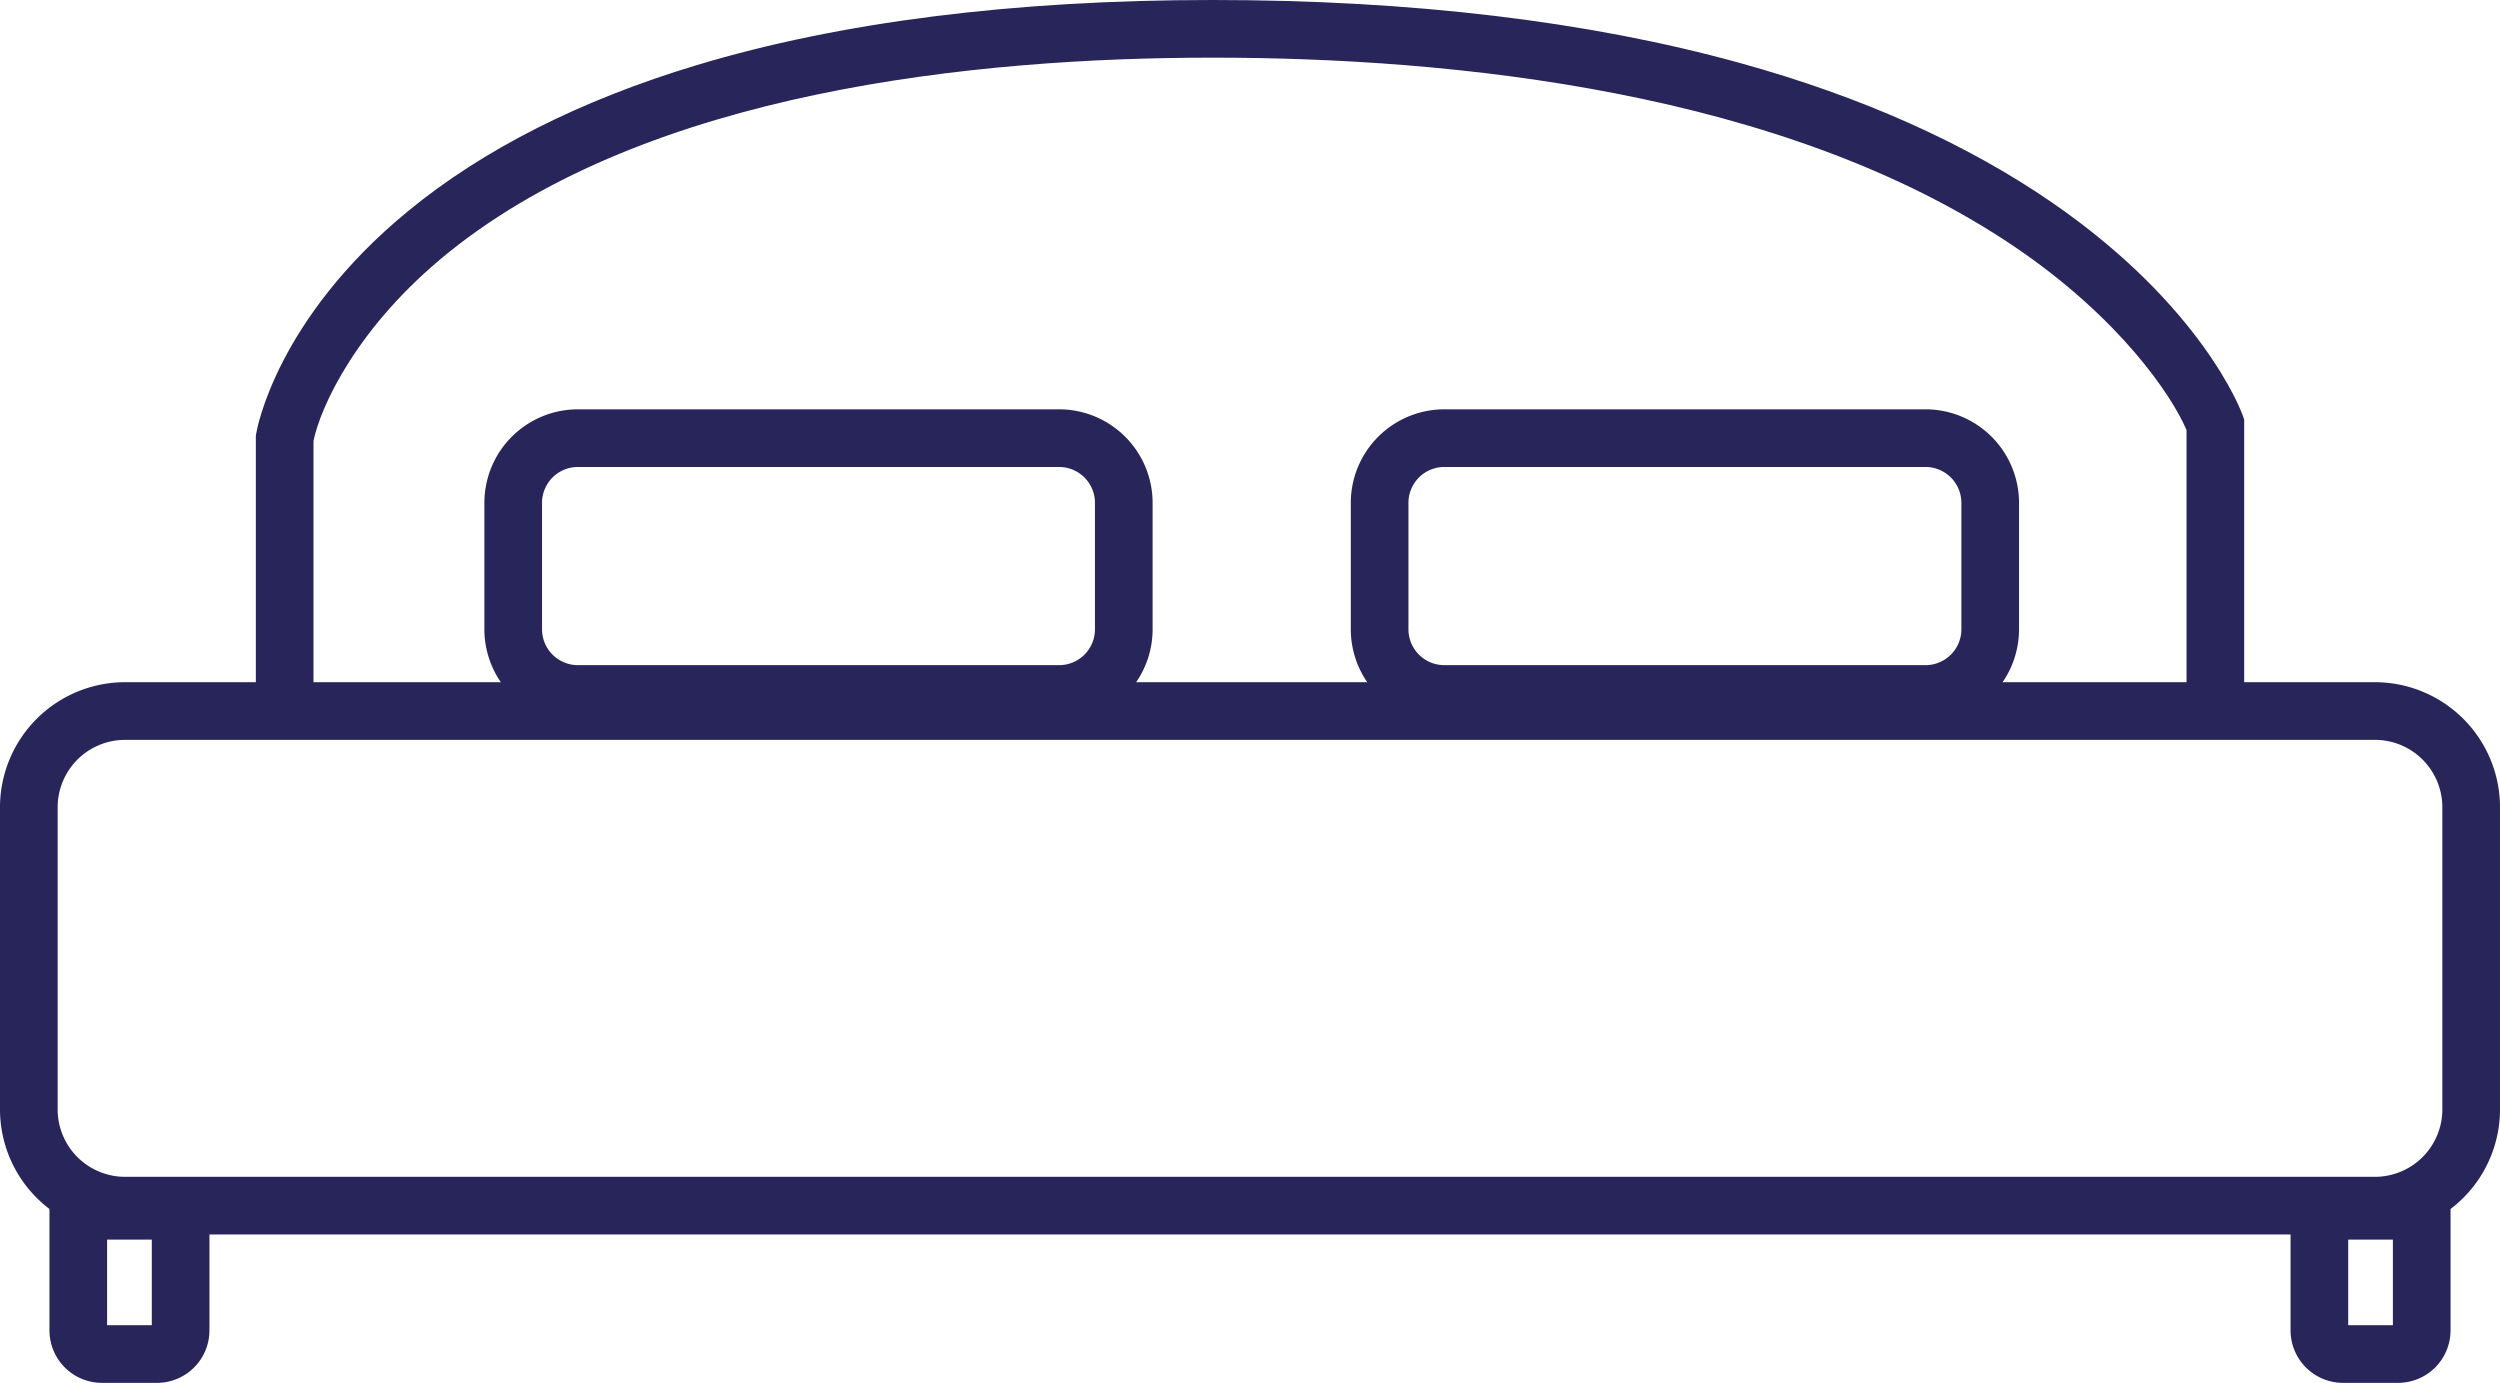 <svg id="Capa_1" data-name="Capa 1" xmlns="http://www.w3.org/2000/svg" viewBox="0 0 693.808 383.777">
  <defs>
    <style>
      .cls-1 {
        fill: #272559;
      }
    </style>
  </defs>
  <title>cuarto</title>
  <path class="cls-1" d="M711.007,594.3H86.587a34.734,34.734,0,0,1-34.694-34.694V475.73a34.734,34.734,0,0,1,34.694-34.7H711.007a34.734,34.734,0,0,1,34.694,34.7v83.876A34.733,34.733,0,0,1,711.007,594.3ZM86.587,457.035a18.716,18.716,0,0,0-18.694,18.7v83.876A18.716,18.716,0,0,0,86.587,578.3H711.007A18.715,18.715,0,0,0,729.7,559.606V475.73a18.716,18.716,0,0,0-18.694-18.7Z" transform="translate(-51.893 -251.704)"/>
  <path class="cls-1" d="M95.465,635.48H80.173A14.57,14.57,0,0,1,65.62,620.927V579.721h44.4v41.206A14.57,14.57,0,0,1,95.465,635.48Zm-13.846-16h12.4v-23.76H81.62Z" transform="translate(-51.893 -251.704)"/>
  <path class="cls-1" d="M717.421,635.48H702.129a14.57,14.57,0,0,1-14.554-14.554V579.721h44.4v41.206A14.57,14.57,0,0,1,717.421,635.48Zm-13.846-16h12.4v-23.76h-12.4Z" transform="translate(-51.893 -251.704)"/>
  <path class="cls-1" d="M345.825,452.3H212.264a25.975,25.975,0,0,1-25.945-25.945V391.248A25.975,25.975,0,0,1,212.264,365.3H345.825a25.975,25.975,0,0,1,25.945,25.945v35.108A25.975,25.975,0,0,1,345.825,452.3Zm-133.561-71a9.957,9.957,0,0,0-9.945,9.945v35.108a9.957,9.957,0,0,0,9.945,9.945H345.825a9.957,9.957,0,0,0,9.945-9.945V391.248a9.957,9.957,0,0,0-9.945-9.945Z" transform="translate(-51.893 -251.704)"/>
  <path class="cls-1" d="M586.276,452.3H452.716a25.974,25.974,0,0,1-25.945-25.945V391.248A25.975,25.975,0,0,1,452.716,365.3H586.276a25.975,25.975,0,0,1,25.946,25.945v35.108A25.975,25.975,0,0,1,586.276,452.3Zm-133.561-71a9.957,9.957,0,0,0-9.945,9.945v35.108a9.957,9.957,0,0,0,9.945,9.945H586.276a9.957,9.957,0,0,0,9.946-9.945V391.248a9.957,9.957,0,0,0-9.946-9.945Z" transform="translate(-51.893 -251.704)"/>
  <path class="cls-1" d="M141.528,449.035" transform="translate(-51.893 -251.704)"/>
  <path class="cls-1" d="M138.893,449.035h-16V372.641l.109-.653c.213-1.28,5.646-31.7,42.1-61.665,20.883-17.164,47.833-30.8,80.1-40.529,39.813-12,87.987-18.09,143.184-18.09,55.134,0,104.343,5.87,146.259,17.447,33.843,9.347,63.082,22.427,86.905,38.876,41.39,28.578,52.235,57.546,52.677,58.766l.478,1.32V444.3h-16V371.049c-4.1-9.62-18.5-31.028-47.541-50.744-64.036-43.476-156.492-52.6-222.777-52.6-66.066,0-156.46,9.367-211.912,53.993-25.5,20.522-35.617,42.841-37.579,52.363Z" transform="translate(-51.893 -251.704)"/>
</svg>
